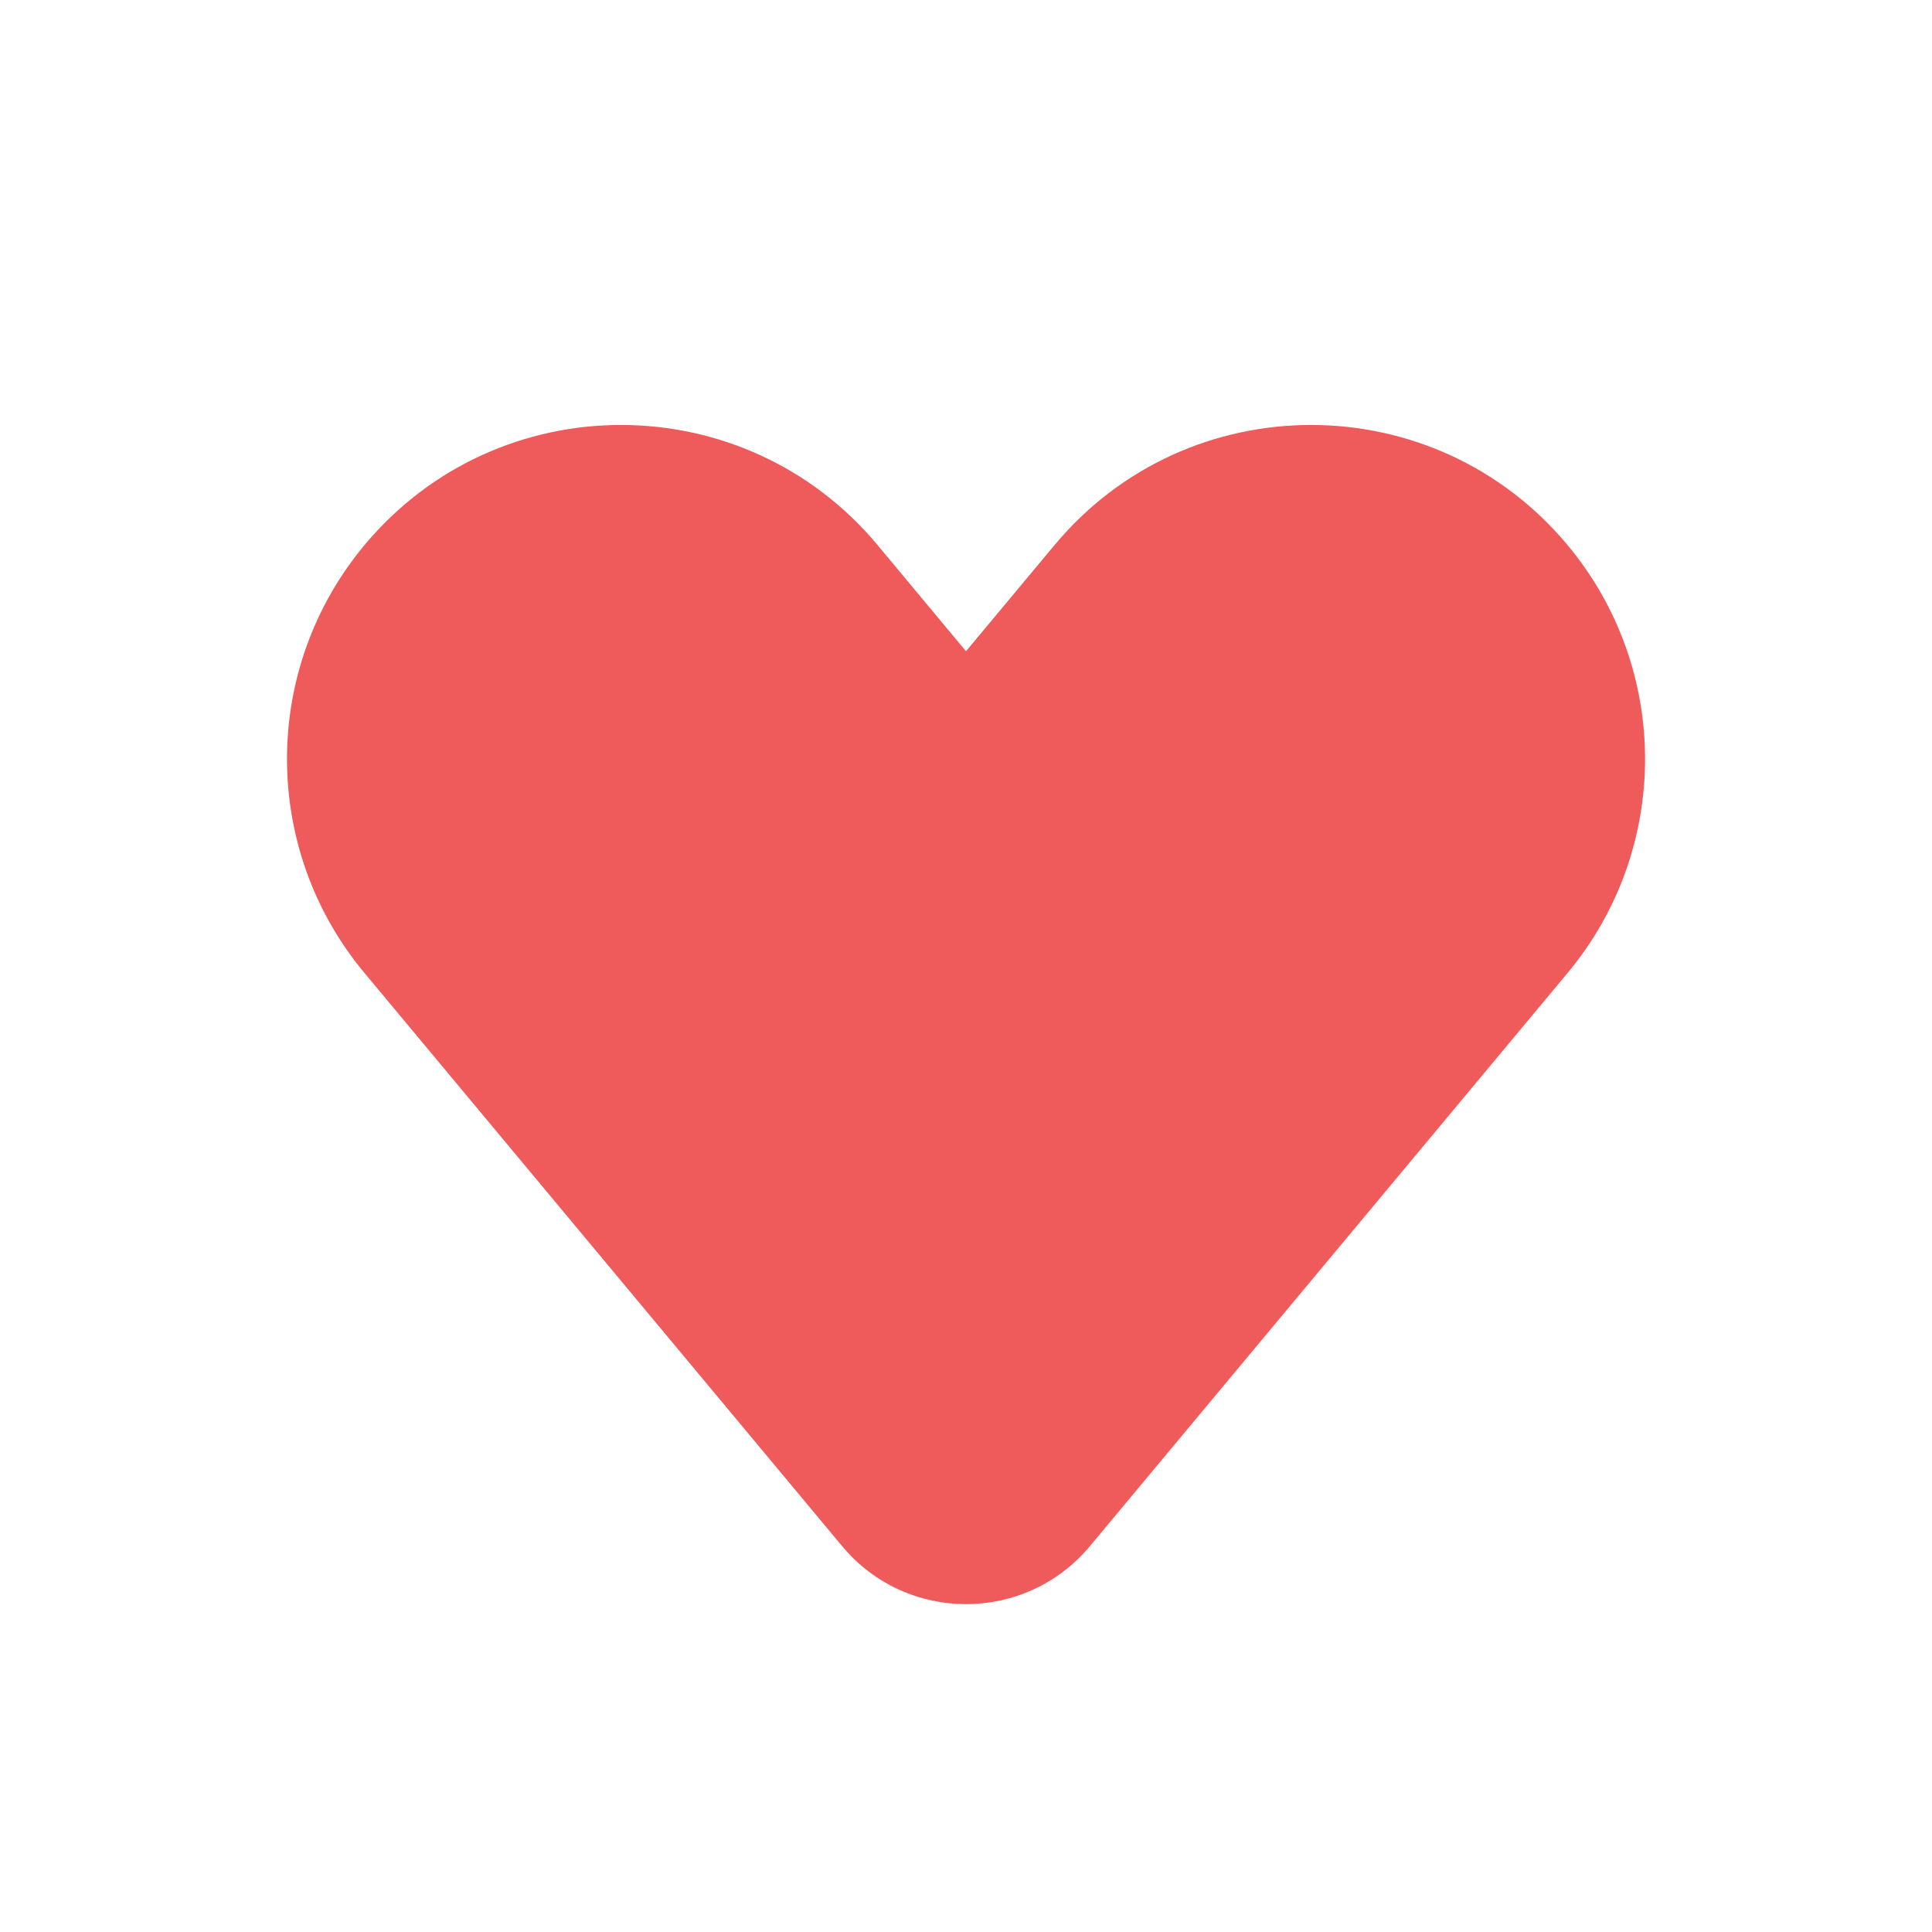<svg width="36" height="36" viewBox="0 0 36 36" fill="none" xmlns="http://www.w3.org/2000/svg">
<path fill-rule="evenodd" clip-rule="evenodd" d="M16.354 10.159C13.865 7.172 9.279 7.172 6.79 10.159C4.867 12.467 4.867 15.82 6.79 18.128L15.691 28.809C16.893 30.251 19.108 30.251 20.31 28.809L29.211 18.128C31.134 15.82 31.134 12.467 29.211 10.159C26.722 7.172 22.136 7.172 19.648 10.159L18 12.135L16.354 10.159Z" fill="#EF5A5A"/>
</svg>
